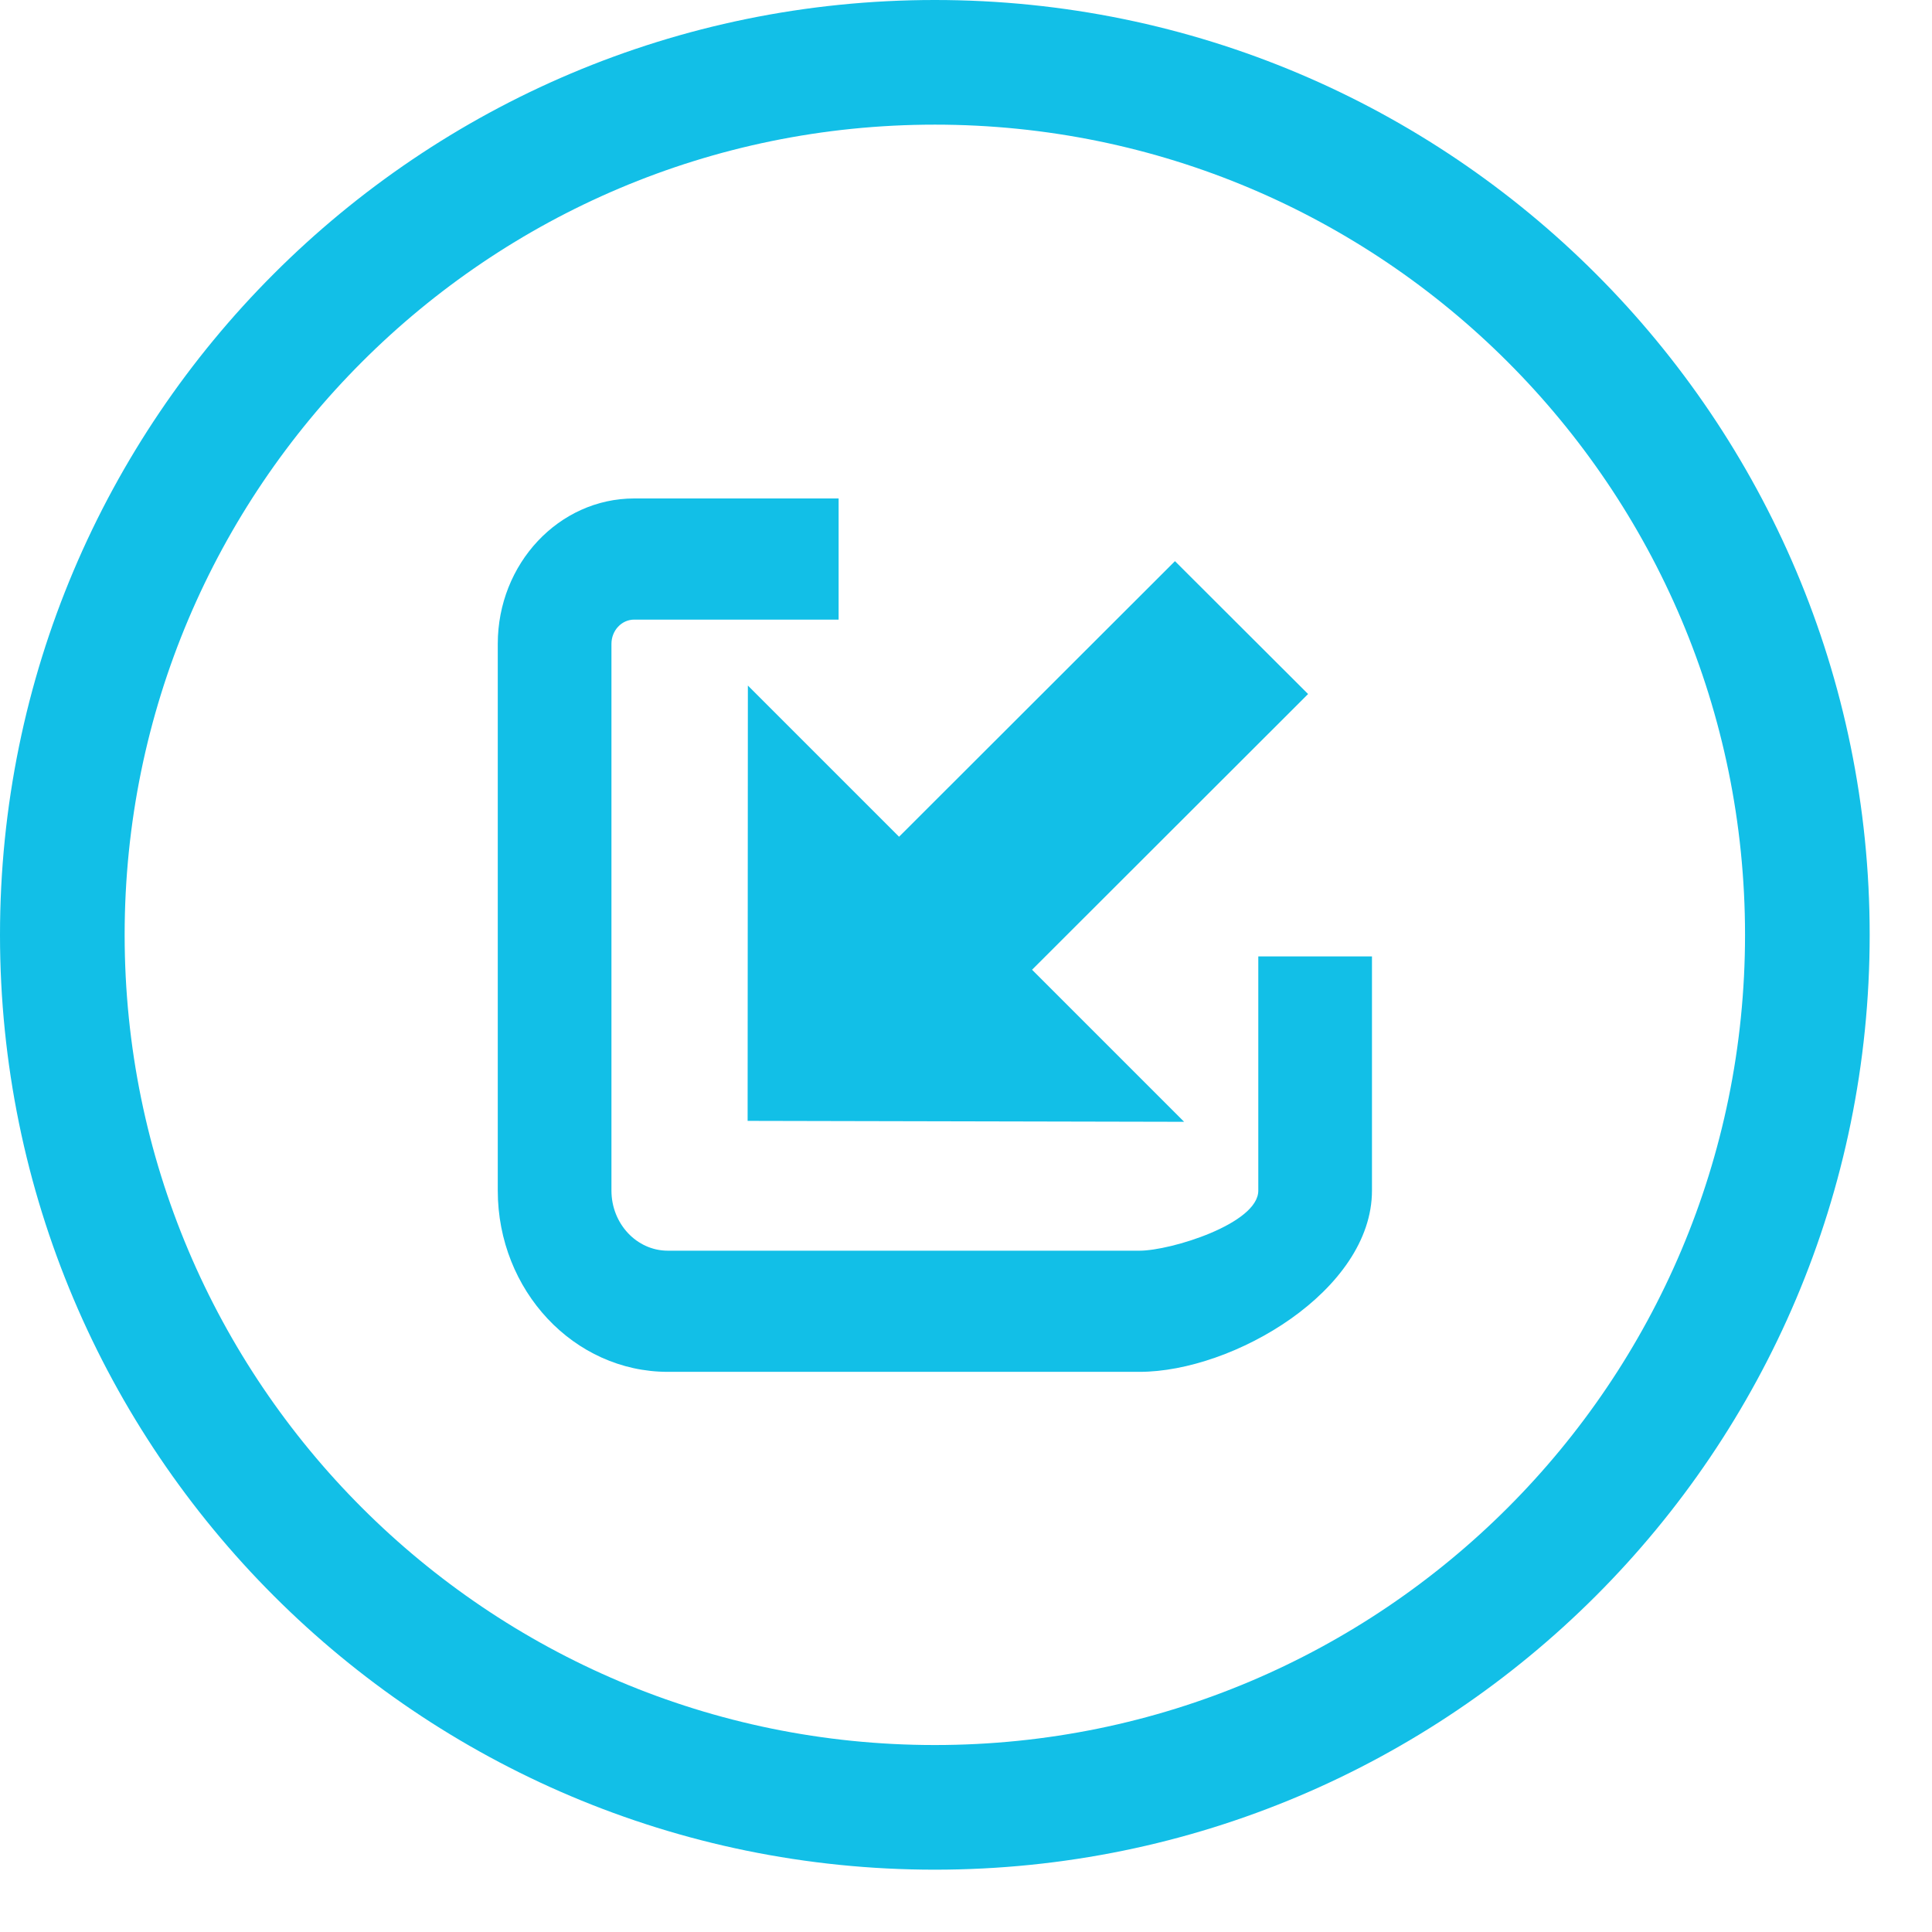 <svg 
 xmlns="http://www.w3.org/2000/svg"
 xmlns:xlink="http://www.w3.org/1999/xlink"
 width="31px" height="31px">
<defs>
<linearGradient id="PSgrad_0" x1="0%" x2="0%" y1="100%" y2="0%">
  <stop offset="0%" stop-color="rgb(9,40,64)" stop-opacity="1" />
  <stop offset="100%" stop-color="rgb(12,47,74)" stop-opacity="1" />
</linearGradient>

</defs><path fill-rule="evenodd"  stroke="rgb(18, 191, 231)" stroke-width="2px" stroke-linecap="butt" stroke-linejoin="miter" fill="none"
 d="M15.000,1.000 C22.732,1.000 29.000,7.268 29.000,15.000 C29.000,22.732 22.732,29.000 15.000,29.000 C7.268,29.000 1.000,22.732 1.000,15.000 C1.000,7.268 7.268,1.000 15.000,1.000 Z"/>
<path fill-rule="evenodd"  fill="rgb(18, 191, 231)"
 d="M18.285,22.012 C18.285,22.012 10.715,22.012 10.715,22.012 C9.210,22.012 7.987,20.708 7.987,19.104 C7.987,19.104 7.987,10.331 7.987,10.331 C7.987,9.045 8.968,7.998 10.176,7.998 C10.176,7.998 13.456,7.998 13.456,7.998 C13.456,7.998 13.456,9.942 13.456,9.942 C13.456,9.942 10.176,9.942 10.176,9.942 C9.974,9.942 9.811,10.117 9.811,10.331 C9.811,10.331 9.811,19.104 9.811,19.104 C9.811,19.635 10.216,20.068 10.715,20.068 C10.715,20.068 18.285,20.068 18.285,20.068 C18.784,20.068 20.190,19.635 20.190,19.104 C20.190,19.104 20.190,15.346 20.190,15.346 C20.190,15.346 22.014,15.346 22.014,15.346 C22.014,15.346 22.014,19.104 22.014,19.104 C22.014,20.708 19.788,22.012 18.285,22.012 ZM19.000,18.000 C19.000,18.000 11.996,17.985 11.996,17.985 C11.996,17.985 12.000,11.000 12.000,11.000 C12.000,11.000 14.426,13.426 14.426,13.426 C14.426,13.426 18.853,9.004 18.853,9.004 C18.853,9.004 20.989,11.136 20.989,11.136 C20.989,11.136 16.560,15.560 16.560,15.560 C16.560,15.560 19.000,18.000 19.000,18.000 Z"/>
</svg>